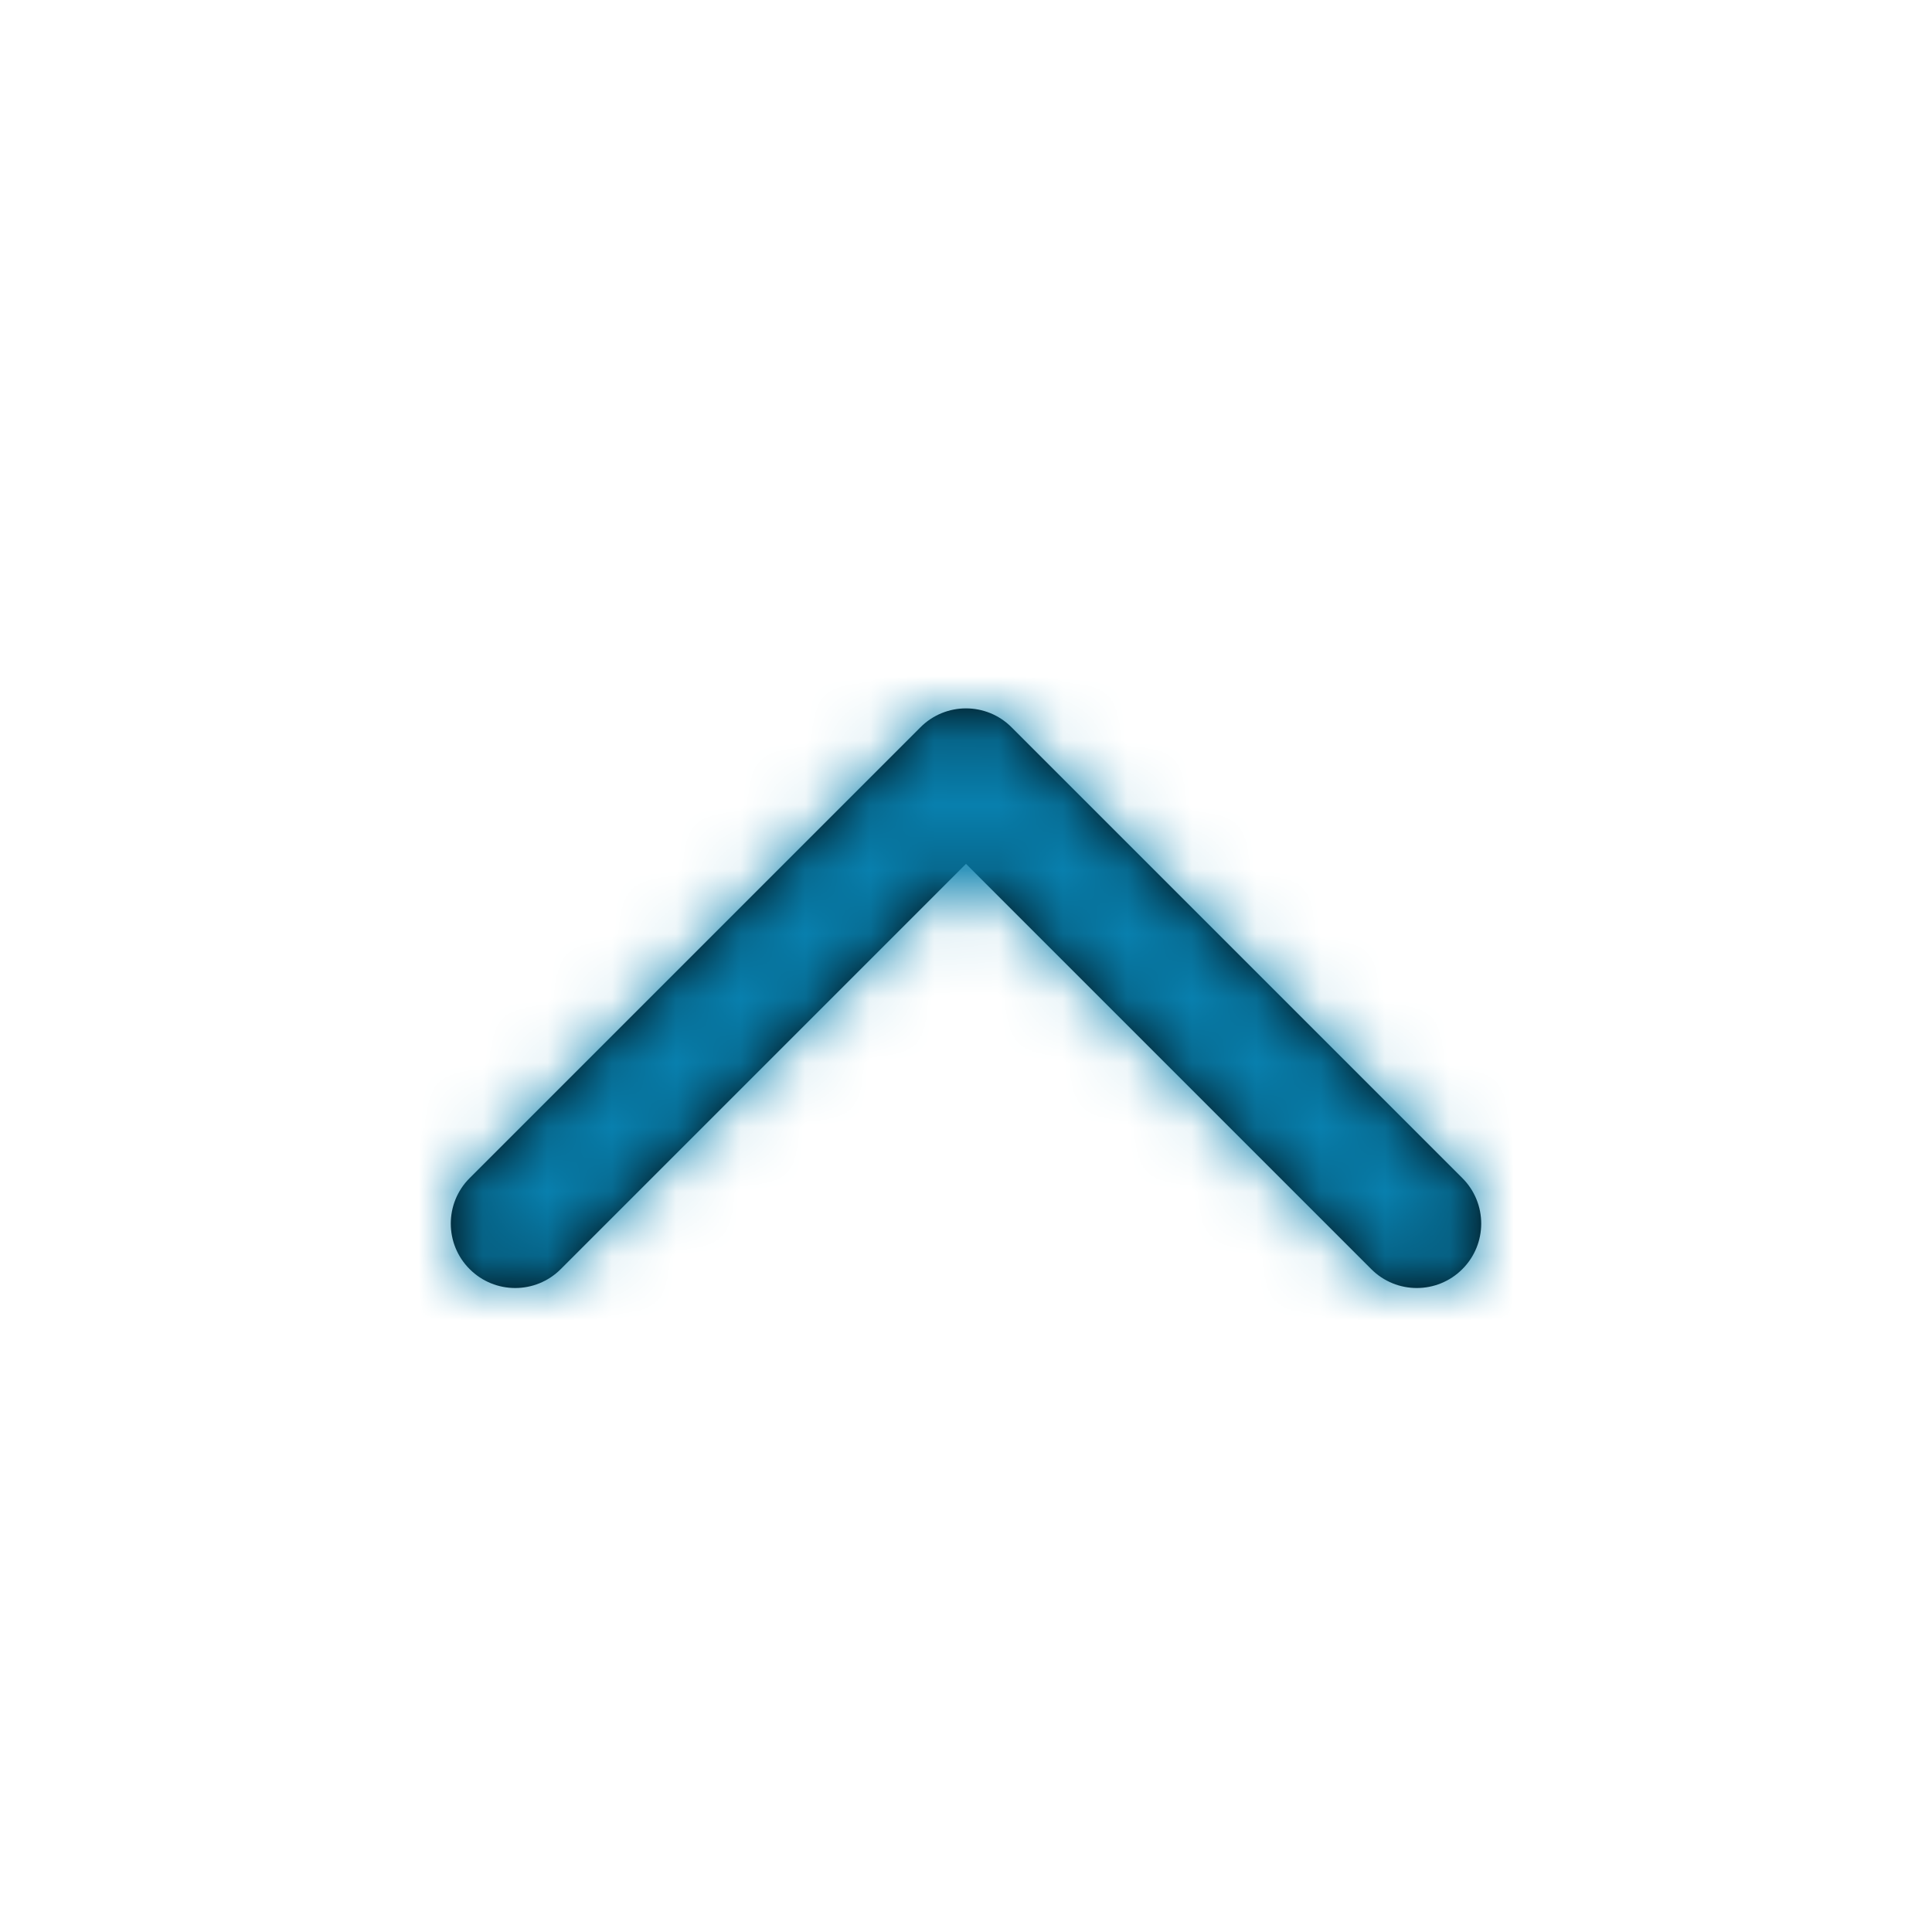 <svg width="30" height="30" viewBox="0 0 30 30" fill="none" xmlns="http://www.w3.org/2000/svg">
<path d="M15 13.414L8.707 19.707C8.317 20.098 7.683 20.098 7.293 19.707C6.902 19.317 6.902 18.683 7.293 18.293L14.293 11.293C14.683 10.902 15.317 10.902 15.707 11.293L22.707 18.293C23.098 18.683 23.098 19.317 22.707 19.707C22.317 20.098 21.683 20.098 21.293 19.707L15 13.414Z" fill="black"/>
<mask id="mask0_0_676" style="mask-type:alpha" maskUnits="userSpaceOnUse" x="7" y="11" width="16" height="9">
<path d="M15 13.414L8.707 19.707C8.317 20.098 7.683 20.098 7.293 19.707C6.902 19.317 6.902 18.683 7.293 18.293L14.293 11.293C14.683 10.902 15.317 10.902 15.707 11.293L22.707 18.293C23.098 18.683 23.098 19.317 22.707 19.707C22.317 20.098 21.683 20.098 21.293 19.707L15 13.414Z" fill="white"/>
</mask>
<g mask="url(#mask0_0_676)">
<rect width="30" height="30" fill="#0880AE"/>
</g>
</svg>
